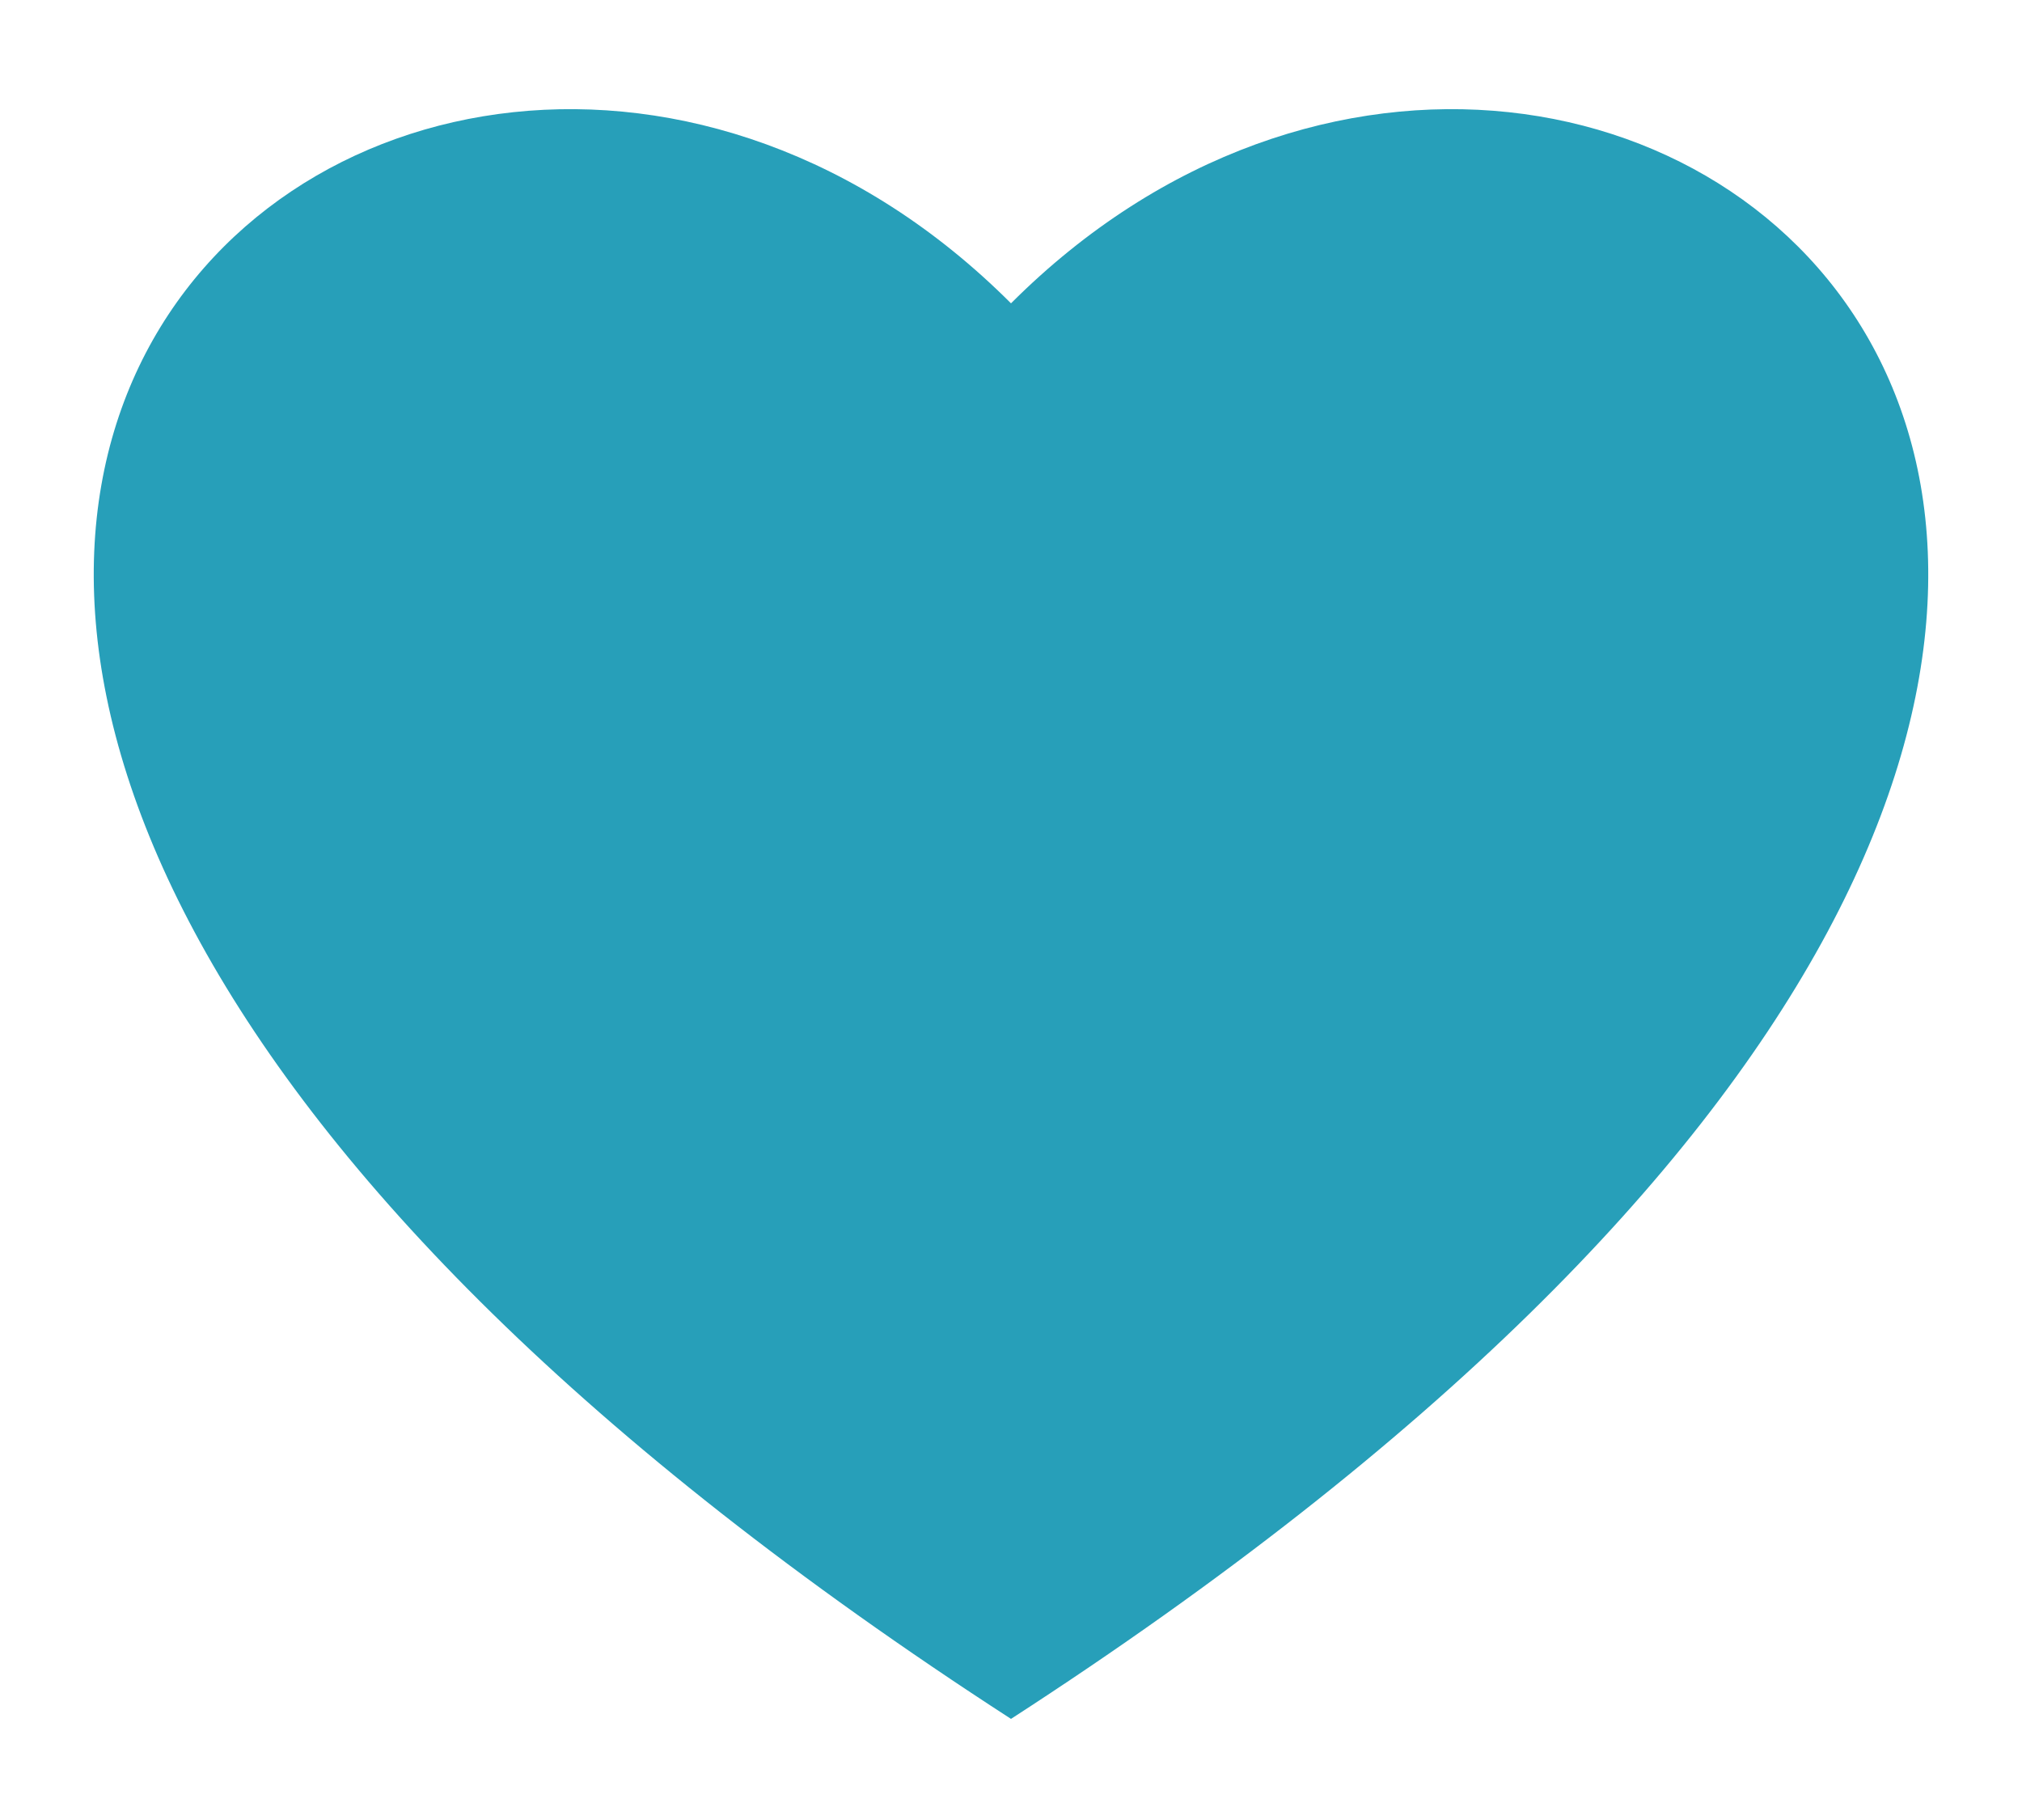 <svg width="20" height="18" viewBox="0 0 20 18" fill="none"
    xmlns="http://www.w3.org/2000/svg">
    <path d="M10 17C-7 6 4 -3 10 3C16 -3 27 6 10 17Z" fill="#279FB9" stroke="transparent" stroke-width="1.5" stroke-linejoin="round"/>
</svg>
